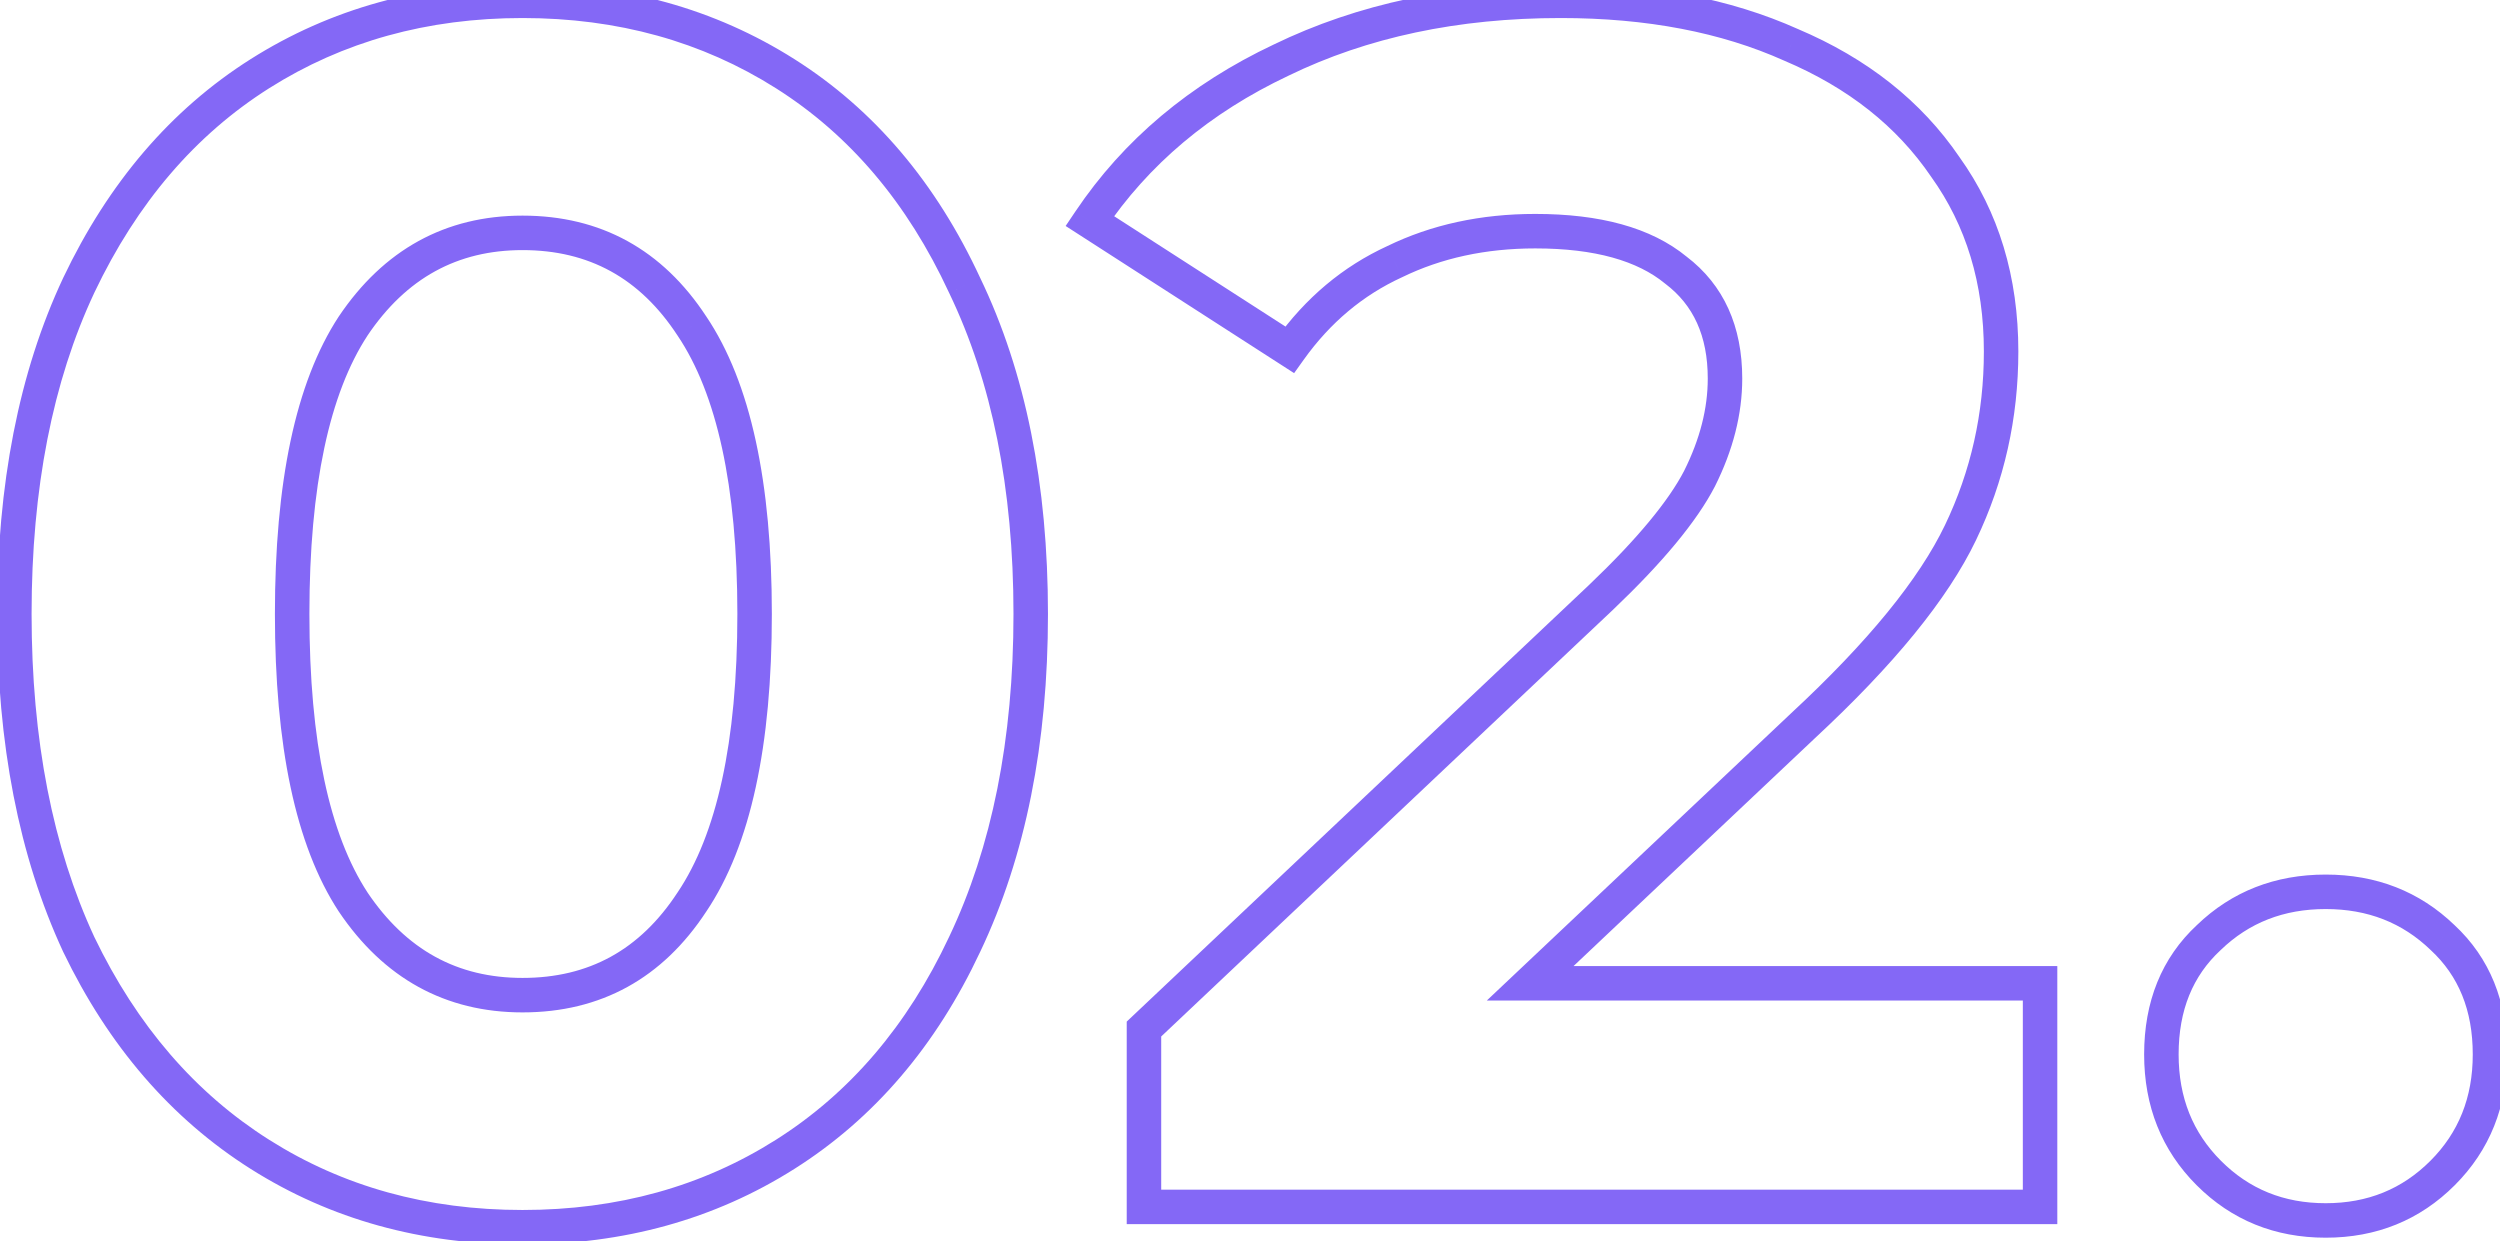 <svg width="145" height="72" viewBox="0 0 145 72" fill="none" xmlns="http://www.w3.org/2000/svg">
<path d="M15.078 66.954L15.613 66.109H15.613L15.078 66.954ZM4.565 54.771L3.658 55.192L3.661 55.198L3.664 55.205L4.565 54.771ZM4.565 16.552L3.662 16.122L3.66 16.127L4.565 16.552ZM15.078 4.271L15.613 5.116L15.078 4.271ZM45.535 4.271L45.001 5.116L45.535 4.271ZM55.95 16.552L55.043 16.973L55.046 16.979L55.049 16.986L55.95 16.552ZM55.95 54.771L55.047 54.342L55.045 54.346L55.95 54.771ZM45.535 66.954L45.001 66.109L45.535 66.954ZM40.132 52.315L39.302 51.757L39.295 51.767L40.132 52.315ZM40.132 18.91L39.295 19.458L39.302 19.468L40.132 18.91ZM20.482 18.91L19.652 18.352L19.645 18.362L20.482 18.91ZM20.482 52.315L19.645 52.863L19.652 52.873L20.482 52.315ZM30.307 70.179C24.781 70.179 19.893 68.816 15.613 66.109L14.543 67.799C19.171 70.725 24.435 72.179 30.307 72.179V70.179ZM15.613 66.109C11.335 63.404 7.949 59.495 5.466 54.337L3.664 55.205C6.29 60.659 9.913 64.871 14.543 67.799L15.613 66.109ZM5.473 54.351C3.058 49.14 1.832 42.904 1.832 35.612H-0.168C-0.168 43.124 1.095 49.66 3.658 55.192L5.473 54.351ZM1.832 35.612C1.832 28.32 3.058 22.119 5.471 16.977L3.66 16.127C1.094 21.596 -0.168 28.102 -0.168 35.612H1.832ZM5.468 16.982C7.952 11.758 11.338 7.819 15.613 5.116L14.543 3.426C9.91 6.356 6.287 10.603 3.662 16.122L5.468 16.982ZM15.613 5.116C19.893 2.409 24.781 1.046 30.307 1.046V-0.954C24.435 -0.954 19.171 0.5 14.543 3.426L15.613 5.116ZM30.307 1.046C35.832 1.046 40.72 2.409 45.001 5.116L46.07 3.426C41.443 0.5 36.178 -0.954 30.307 -0.954V1.046ZM45.001 5.116C49.273 7.817 52.624 11.754 55.043 16.973L56.857 16.131C54.298 10.608 50.706 6.357 46.07 3.426L45.001 5.116ZM55.049 16.986C57.524 22.126 58.782 28.324 58.782 35.612H60.782C60.782 28.098 59.485 21.589 56.851 16.118L55.049 16.986ZM58.782 35.612C58.782 42.901 57.524 49.134 55.047 54.342L56.853 55.201C59.485 49.667 60.782 43.127 60.782 35.612H58.782ZM55.045 54.346C52.627 59.499 49.276 63.406 45.001 66.109L46.07 67.799C50.703 64.87 54.295 60.654 56.855 55.196L55.045 54.346ZM45.001 66.109C40.72 68.816 35.832 70.179 30.307 70.179V72.179C36.178 72.179 41.443 70.725 46.07 67.799L45.001 66.109ZM30.307 58.719C34.847 58.719 38.432 56.738 40.968 52.863L39.295 51.767C37.116 55.097 34.151 56.719 30.307 56.719V58.719ZM40.962 52.873C43.551 49.024 44.767 43.215 44.767 35.612H42.767C42.767 43.075 41.559 48.401 39.302 51.757L40.962 52.873ZM44.767 35.612C44.767 28.01 43.551 22.201 40.962 18.352L39.302 19.468C41.559 22.824 42.767 28.15 42.767 35.612H44.767ZM40.968 18.362C38.432 14.487 34.847 12.506 30.307 12.506V14.506C34.151 14.506 37.116 16.128 39.295 19.458L40.968 18.362ZM30.307 12.506C25.827 12.506 22.25 14.49 19.652 18.352L21.311 19.468C23.561 16.125 26.533 14.506 30.307 14.506V12.506ZM19.645 18.362C17.127 22.209 15.945 28.014 15.945 35.612H17.945C17.945 28.146 19.12 22.816 21.319 19.458L19.645 18.362ZM15.945 35.612C15.945 43.212 17.127 49.016 19.645 52.863L21.319 51.767C19.12 48.409 17.945 43.078 17.945 35.612H15.945ZM19.652 52.873C22.25 56.735 25.827 58.719 30.307 58.719V56.719C26.533 56.719 23.561 55.1 21.311 51.757L19.652 52.873ZM118.324 57.031H119.324V56.031H118.324V57.031ZM118.324 70V71H119.324V70H118.324ZM66.35 70H65.35V71H66.35V70ZM66.35 59.684L65.663 58.957L65.35 59.253V59.684H66.35ZM92.877 34.63L93.564 35.357L93.567 35.354L92.877 34.63ZM98.576 27.753L99.464 28.212L99.47 28.2L98.576 27.753ZM97.2 15.668L96.566 16.441L96.581 16.453L96.596 16.464L97.2 15.668ZM80.891 15.177L81.308 16.085L81.319 16.081L81.328 16.076L80.891 15.177ZM74.799 20.285L74.258 21.126L75.059 21.642L75.613 20.867L74.799 20.285ZM63.206 12.819L62.376 12.261L61.807 13.107L62.664 13.659L63.206 12.819ZM74.308 3.485L74.735 4.389L74.745 4.384L74.308 3.485ZM103.881 2.6L103.472 3.513L103.482 3.517L103.491 3.521L103.881 2.6ZM112.822 9.675L111.996 10.237L112.002 10.247L112.01 10.257L112.822 9.675ZM113.706 30.896L114.608 31.329L113.706 30.896ZM104.569 42.097L103.889 41.364L103.883 41.37L104.569 42.097ZM88.751 57.031L88.064 56.304L86.235 58.031H88.751V57.031ZM117.324 57.031V70H119.324V57.031H117.324ZM118.324 69H66.35V71H118.324V69ZM67.35 70V59.684H65.35V70H67.35ZM67.037 60.411L93.564 35.357L92.191 33.903L65.663 58.957L67.037 60.411ZM93.567 35.354C96.41 32.644 98.405 30.26 99.464 28.212L97.688 27.293C96.782 29.044 94.978 31.245 92.187 33.906L93.567 35.354ZM99.47 28.2C100.511 26.118 101.05 24.033 101.05 21.956H99.05C99.05 23.677 98.605 25.457 97.681 27.305L99.47 28.2ZM101.05 21.956C101.05 18.947 99.994 16.532 97.805 14.871L96.596 16.464C98.206 17.686 99.05 19.463 99.05 21.956H101.05ZM97.835 14.895C95.75 13.182 92.765 12.408 89.046 12.408V14.408C92.531 14.408 94.983 15.14 96.566 16.441L97.835 14.895ZM89.046 12.408C85.899 12.408 83.029 13.024 80.454 14.277L81.328 16.076C83.6 14.97 86.166 14.408 89.046 14.408V12.408ZM80.473 14.268C77.883 15.458 75.719 17.278 73.986 19.704L75.613 20.867C77.155 18.708 79.052 17.122 81.308 16.085L80.473 14.268ZM75.341 19.445L63.747 11.978L62.664 13.659L74.258 21.126L75.341 19.445ZM64.036 13.376C66.612 9.543 70.168 6.546 74.735 4.389L73.881 2.58C69.016 4.878 65.17 8.103 62.376 12.261L64.036 13.376ZM74.745 4.384C79.305 2.168 84.555 1.046 90.519 1.046V-0.954C84.301 -0.954 78.744 0.217 73.871 2.585L74.745 4.384ZM90.519 1.046C95.519 1.046 99.828 1.879 103.472 3.513L104.29 1.688C100.337 -0.084 95.738 -0.954 90.519 -0.954V1.046ZM103.491 3.521C107.202 5.094 110.021 7.337 111.996 10.237L113.649 9.112C111.431 5.855 108.29 3.382 104.272 1.68L103.491 3.521ZM112.01 10.257C114.036 13.082 115.064 16.442 115.064 20.384H117.064C117.064 16.073 115.932 12.293 113.635 9.092L112.01 10.257ZM115.064 20.384C115.064 23.972 114.31 27.328 112.805 30.464L114.608 31.329C116.247 27.915 117.064 24.263 117.064 20.384H115.064ZM112.805 30.464C111.312 33.573 108.372 37.206 103.889 41.364L105.249 42.83C109.806 38.604 112.957 34.77 114.608 31.329L112.805 30.464ZM103.883 41.37L88.064 56.304L89.437 57.758L105.256 42.824L103.883 41.37ZM88.751 58.031H118.324V56.031H88.751V58.031ZM128.111 68.035L128.818 67.328L128.111 68.035ZM128.111 54.378L128.791 55.111L128.798 55.105L128.805 55.098L128.111 54.378ZM141.669 54.378L140.975 55.098L140.982 55.105L140.989 55.111L141.669 54.378ZM141.669 68.035L140.962 67.328L141.669 68.035ZM134.89 69.786C132.459 69.786 130.457 68.967 128.818 67.328L127.404 68.742C129.433 70.771 131.95 71.786 134.89 71.786V69.786ZM128.818 67.328C127.184 65.694 126.36 63.661 126.36 61.157H124.36C124.36 64.156 125.37 66.708 127.404 68.742L128.818 67.328ZM126.36 61.157C126.36 58.581 127.188 56.6 128.791 55.111L127.43 53.645C125.366 55.562 124.36 58.101 124.36 61.157H126.36ZM128.805 55.098C130.442 53.52 132.448 52.725 134.89 52.725V50.725C131.961 50.725 129.448 51.7 127.417 53.658L128.805 55.098ZM134.89 52.725C137.332 52.725 139.338 53.52 140.975 55.098L142.363 53.658C140.332 51.7 137.819 50.725 134.89 50.725V52.725ZM140.989 55.111C142.592 56.6 143.42 58.581 143.42 61.157H145.42C145.42 58.101 144.414 55.562 142.35 53.645L140.989 55.111ZM143.42 61.157C143.42 63.661 142.596 65.694 140.962 67.328L142.376 68.742C144.41 66.708 145.42 64.156 145.42 61.157H143.42ZM140.962 67.328C139.323 68.967 137.321 69.786 134.89 69.786V71.786C137.83 71.786 140.348 70.771 142.376 68.742L140.962 67.328Z" fill="#8468F6"/>
</svg>
